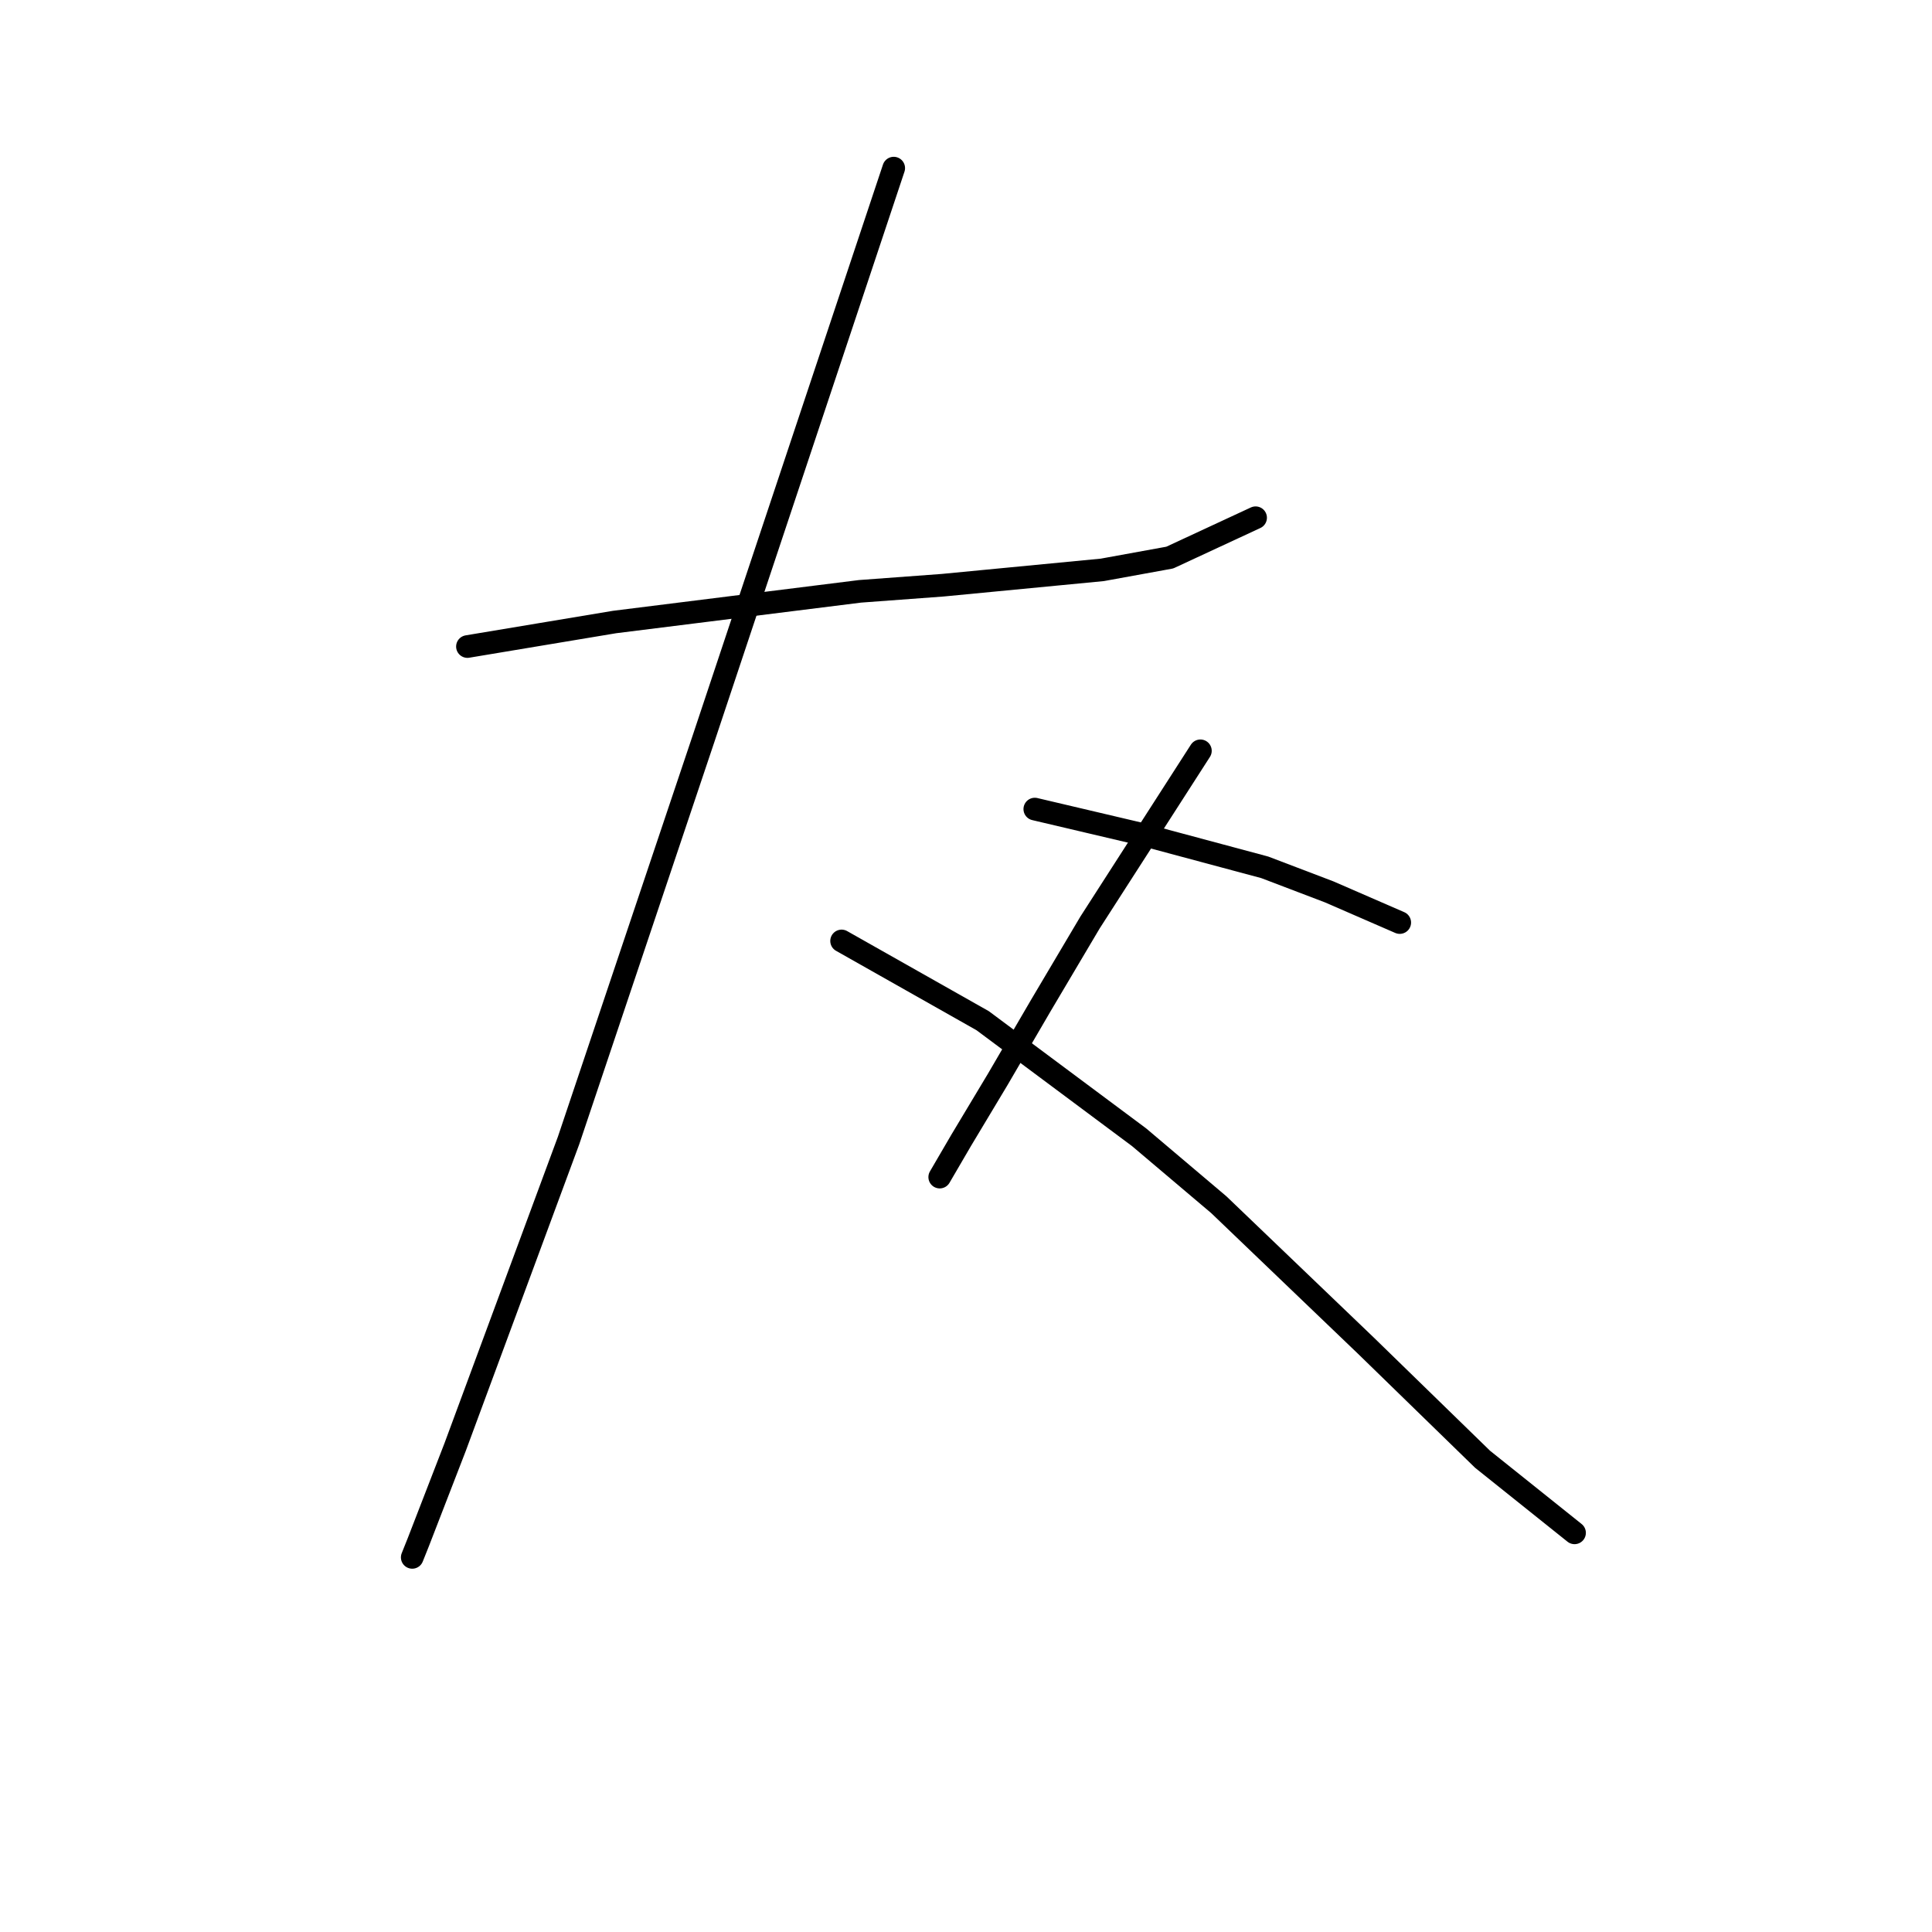 <?xml version="1.0" standalone="no"?>
    <svg width="256" height="256" xmlns="http://www.w3.org/2000/svg" version="1.1">
    <polyline stroke="black" stroke-width="3" stroke-linecap="round" fill="transparent" stroke-linejoin="round" points="61.938 85.67 71.691 84.044 81.443 82.419 113.953 78.355 124.925 77.543 146.056 75.511 154.996 73.885 166.374 68.603 166.374 68.603 " />
        <polyline stroke="black" stroke-width="3" stroke-linecap="round" fill="transparent" stroke-linejoin="round" points="118.423 22.277 105.825 60.069 93.228 97.861 75.348 151.095 60.312 191.731 55.436 204.329 54.623 206.361 54.623 206.361 " />
        <polyline stroke="black" stroke-width="3" stroke-linecap="round" fill="transparent" stroke-linejoin="round" points="111.515 124.681 120.861 129.964 130.207 135.247 150.932 150.688 161.497 159.628 181.003 178.321 196.445 193.357 208.636 203.11 208.636 203.11 " />
        <polyline stroke="black" stroke-width="3" stroke-linecap="round" fill="transparent" stroke-linejoin="round" points="159.059 99.486 151.745 110.865 144.43 122.243 137.928 133.215 132.239 142.967 127.363 151.095 124.518 155.971 124.518 155.971 " />
        <polyline stroke="black" stroke-width="3" stroke-linecap="round" fill="transparent" stroke-linejoin="round" points="137.116 107.207 144.024 108.833 150.932 110.458 167.593 114.928 176.127 118.179 185.473 122.243 185.473 122.243 " />
        </svg>